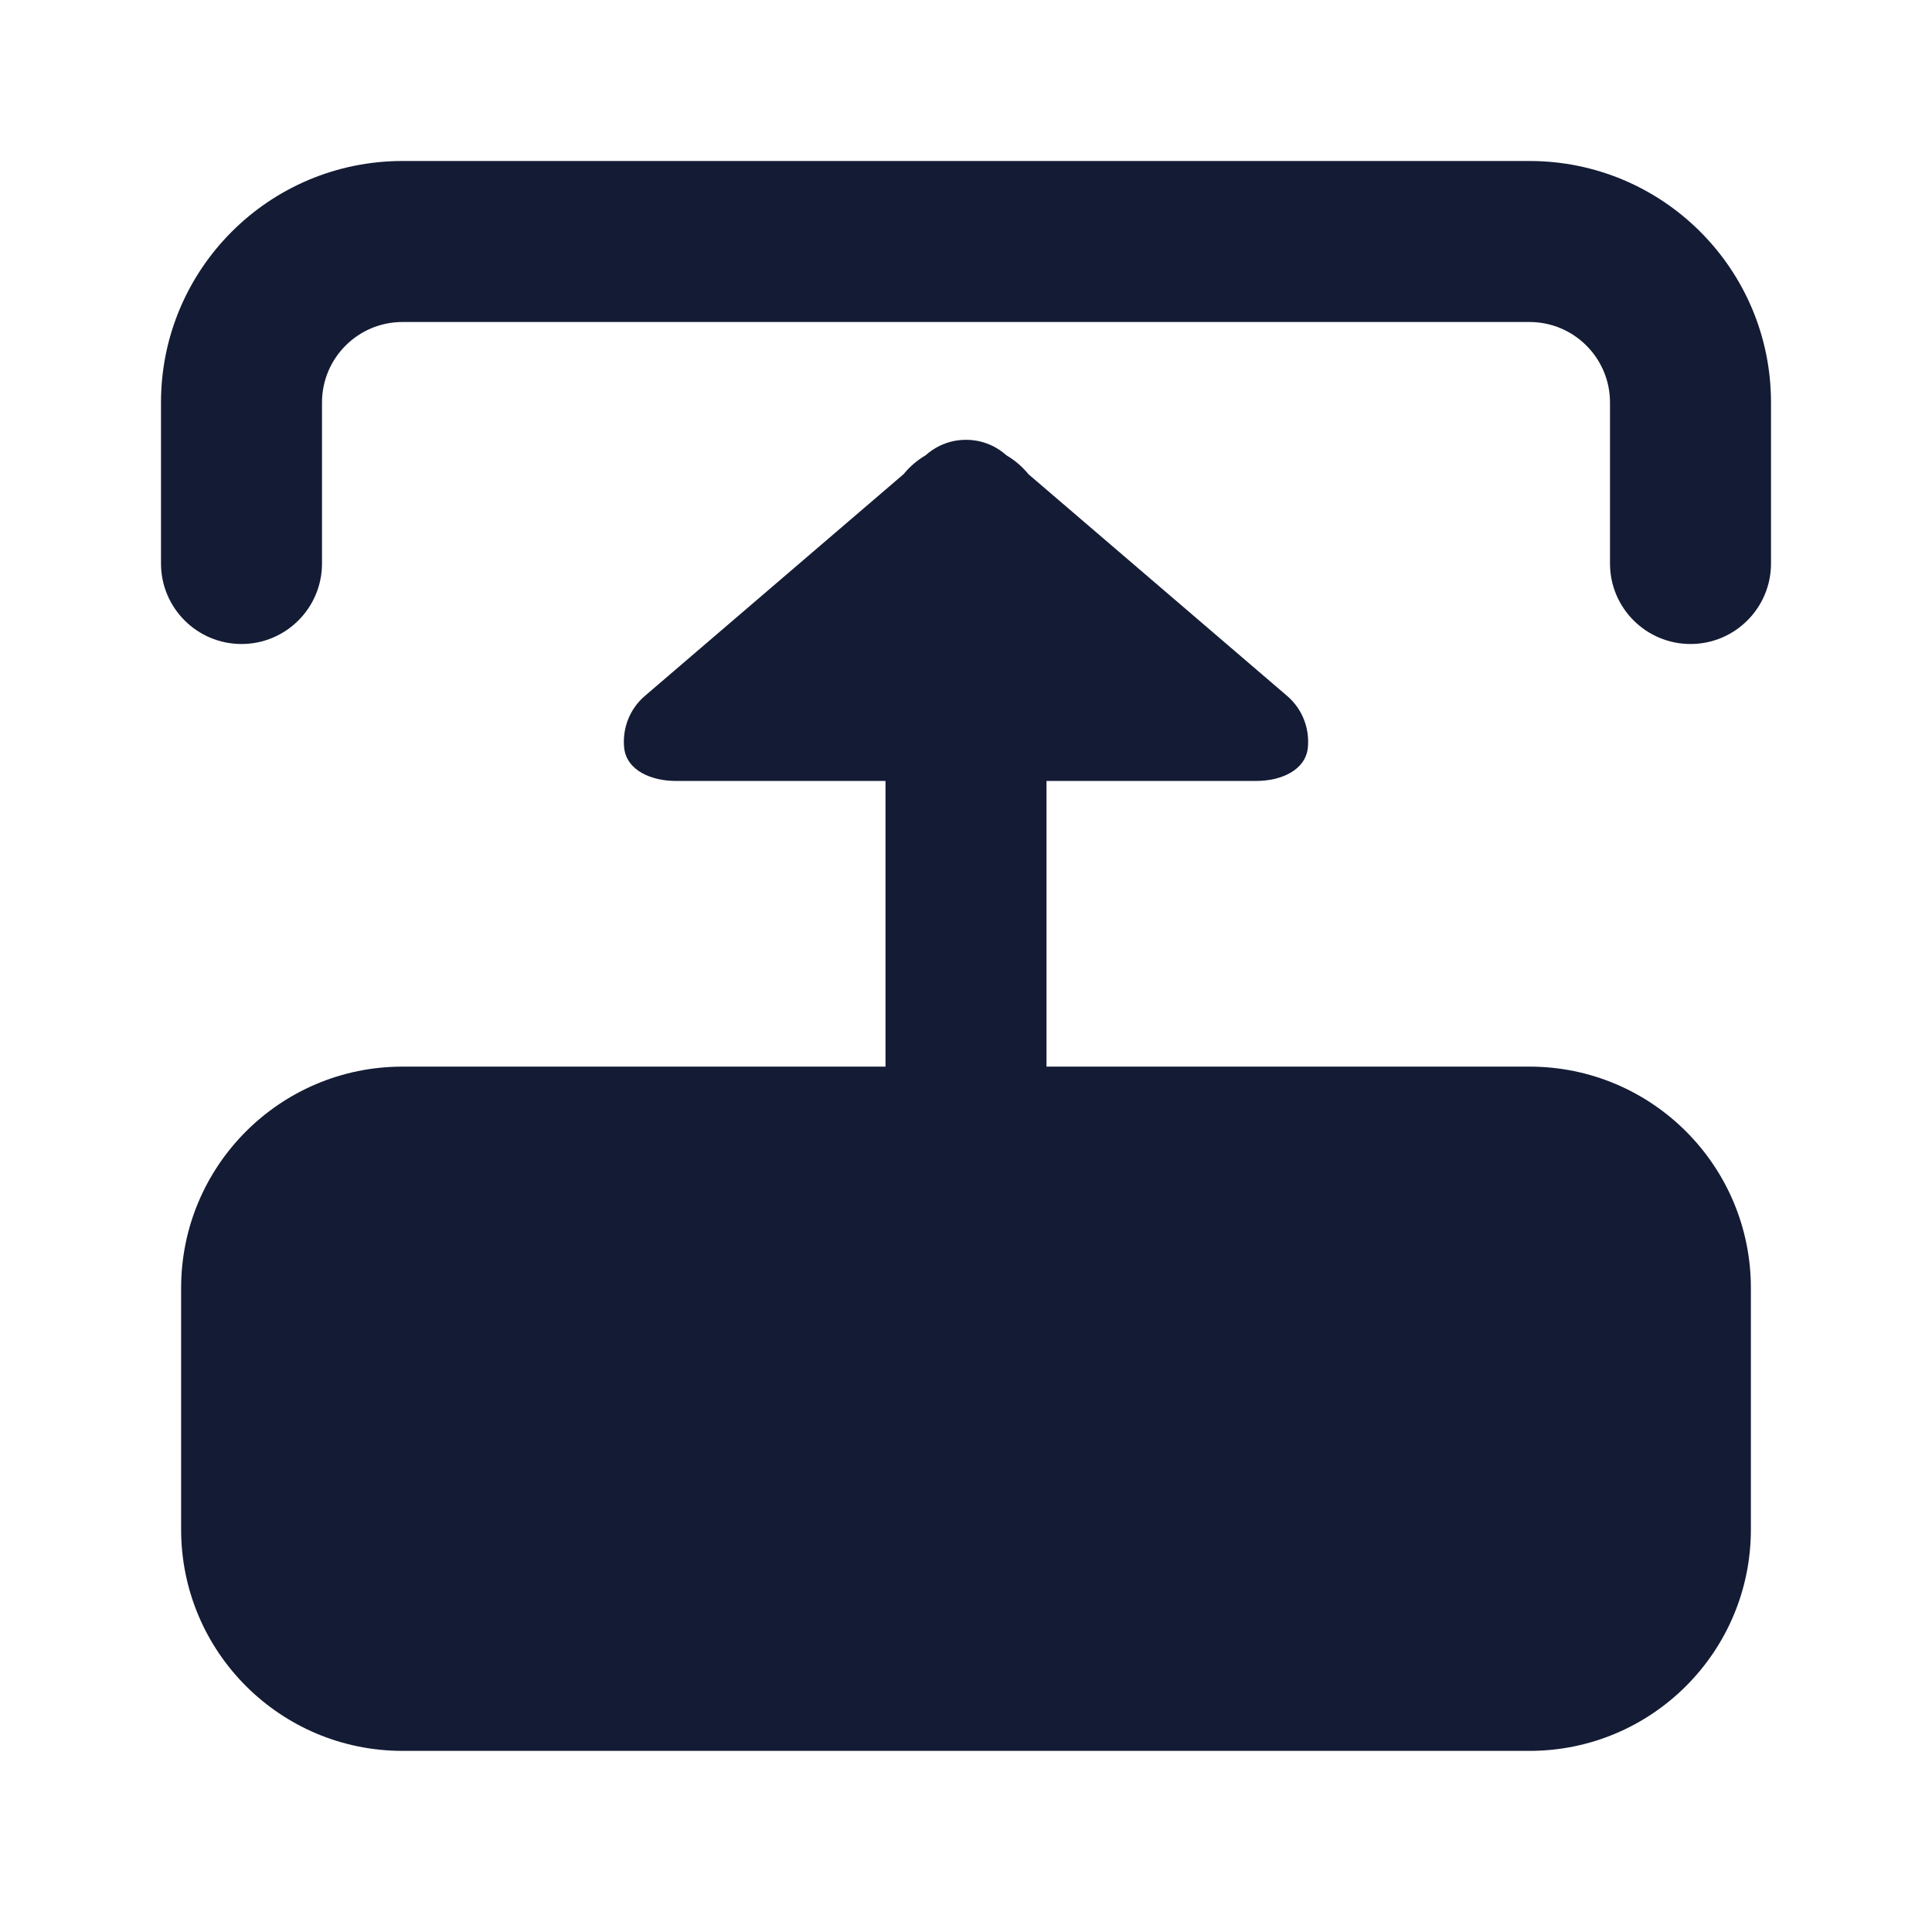<svg width="24" height="24" viewBox="0 0 24 24" fill="none" xmlns="http://www.w3.org/2000/svg">
<path fill-rule="evenodd" clip-rule="evenodd" d="M2 7C2 7.552 2.448 8 3 8C3.552 8 4 7.552 4 7V5C4 4.448 4.448 4 5 4L19 4C19.552 4 20 4.448 20 5V7C20 7.552 20.448 8 21 8C21.552 8 22 7.552 22 7V5C22 3.343 20.657 2 19 2L5 2C3.343 2 2 3.343 2 5V7ZM2.25 19C2.25 20.519 3.481 21.75 5 21.75L19 21.75C20.519 21.75 21.75 20.519 21.75 19V16C21.75 14.481 20.519 13.25 19 13.25H13V9.701H15.61C15.901 9.701 16.219 9.575 16.247 9.285C16.269 9.05 16.181 8.809 15.988 8.644L12.775 5.89C12.7 5.797 12.608 5.719 12.505 5.658L12.488 5.644C12.207 5.403 11.793 5.403 11.512 5.644L11.495 5.658C11.392 5.719 11.3 5.797 11.225 5.89L8.012 8.644C7.819 8.809 7.731 9.05 7.753 9.285C7.781 9.575 8.099 9.701 8.391 9.701L11 9.701V13.25L5 13.25C3.481 13.25 2.25 14.481 2.25 16L2.25 19Z" fill="#141B34"/>
</svg>
